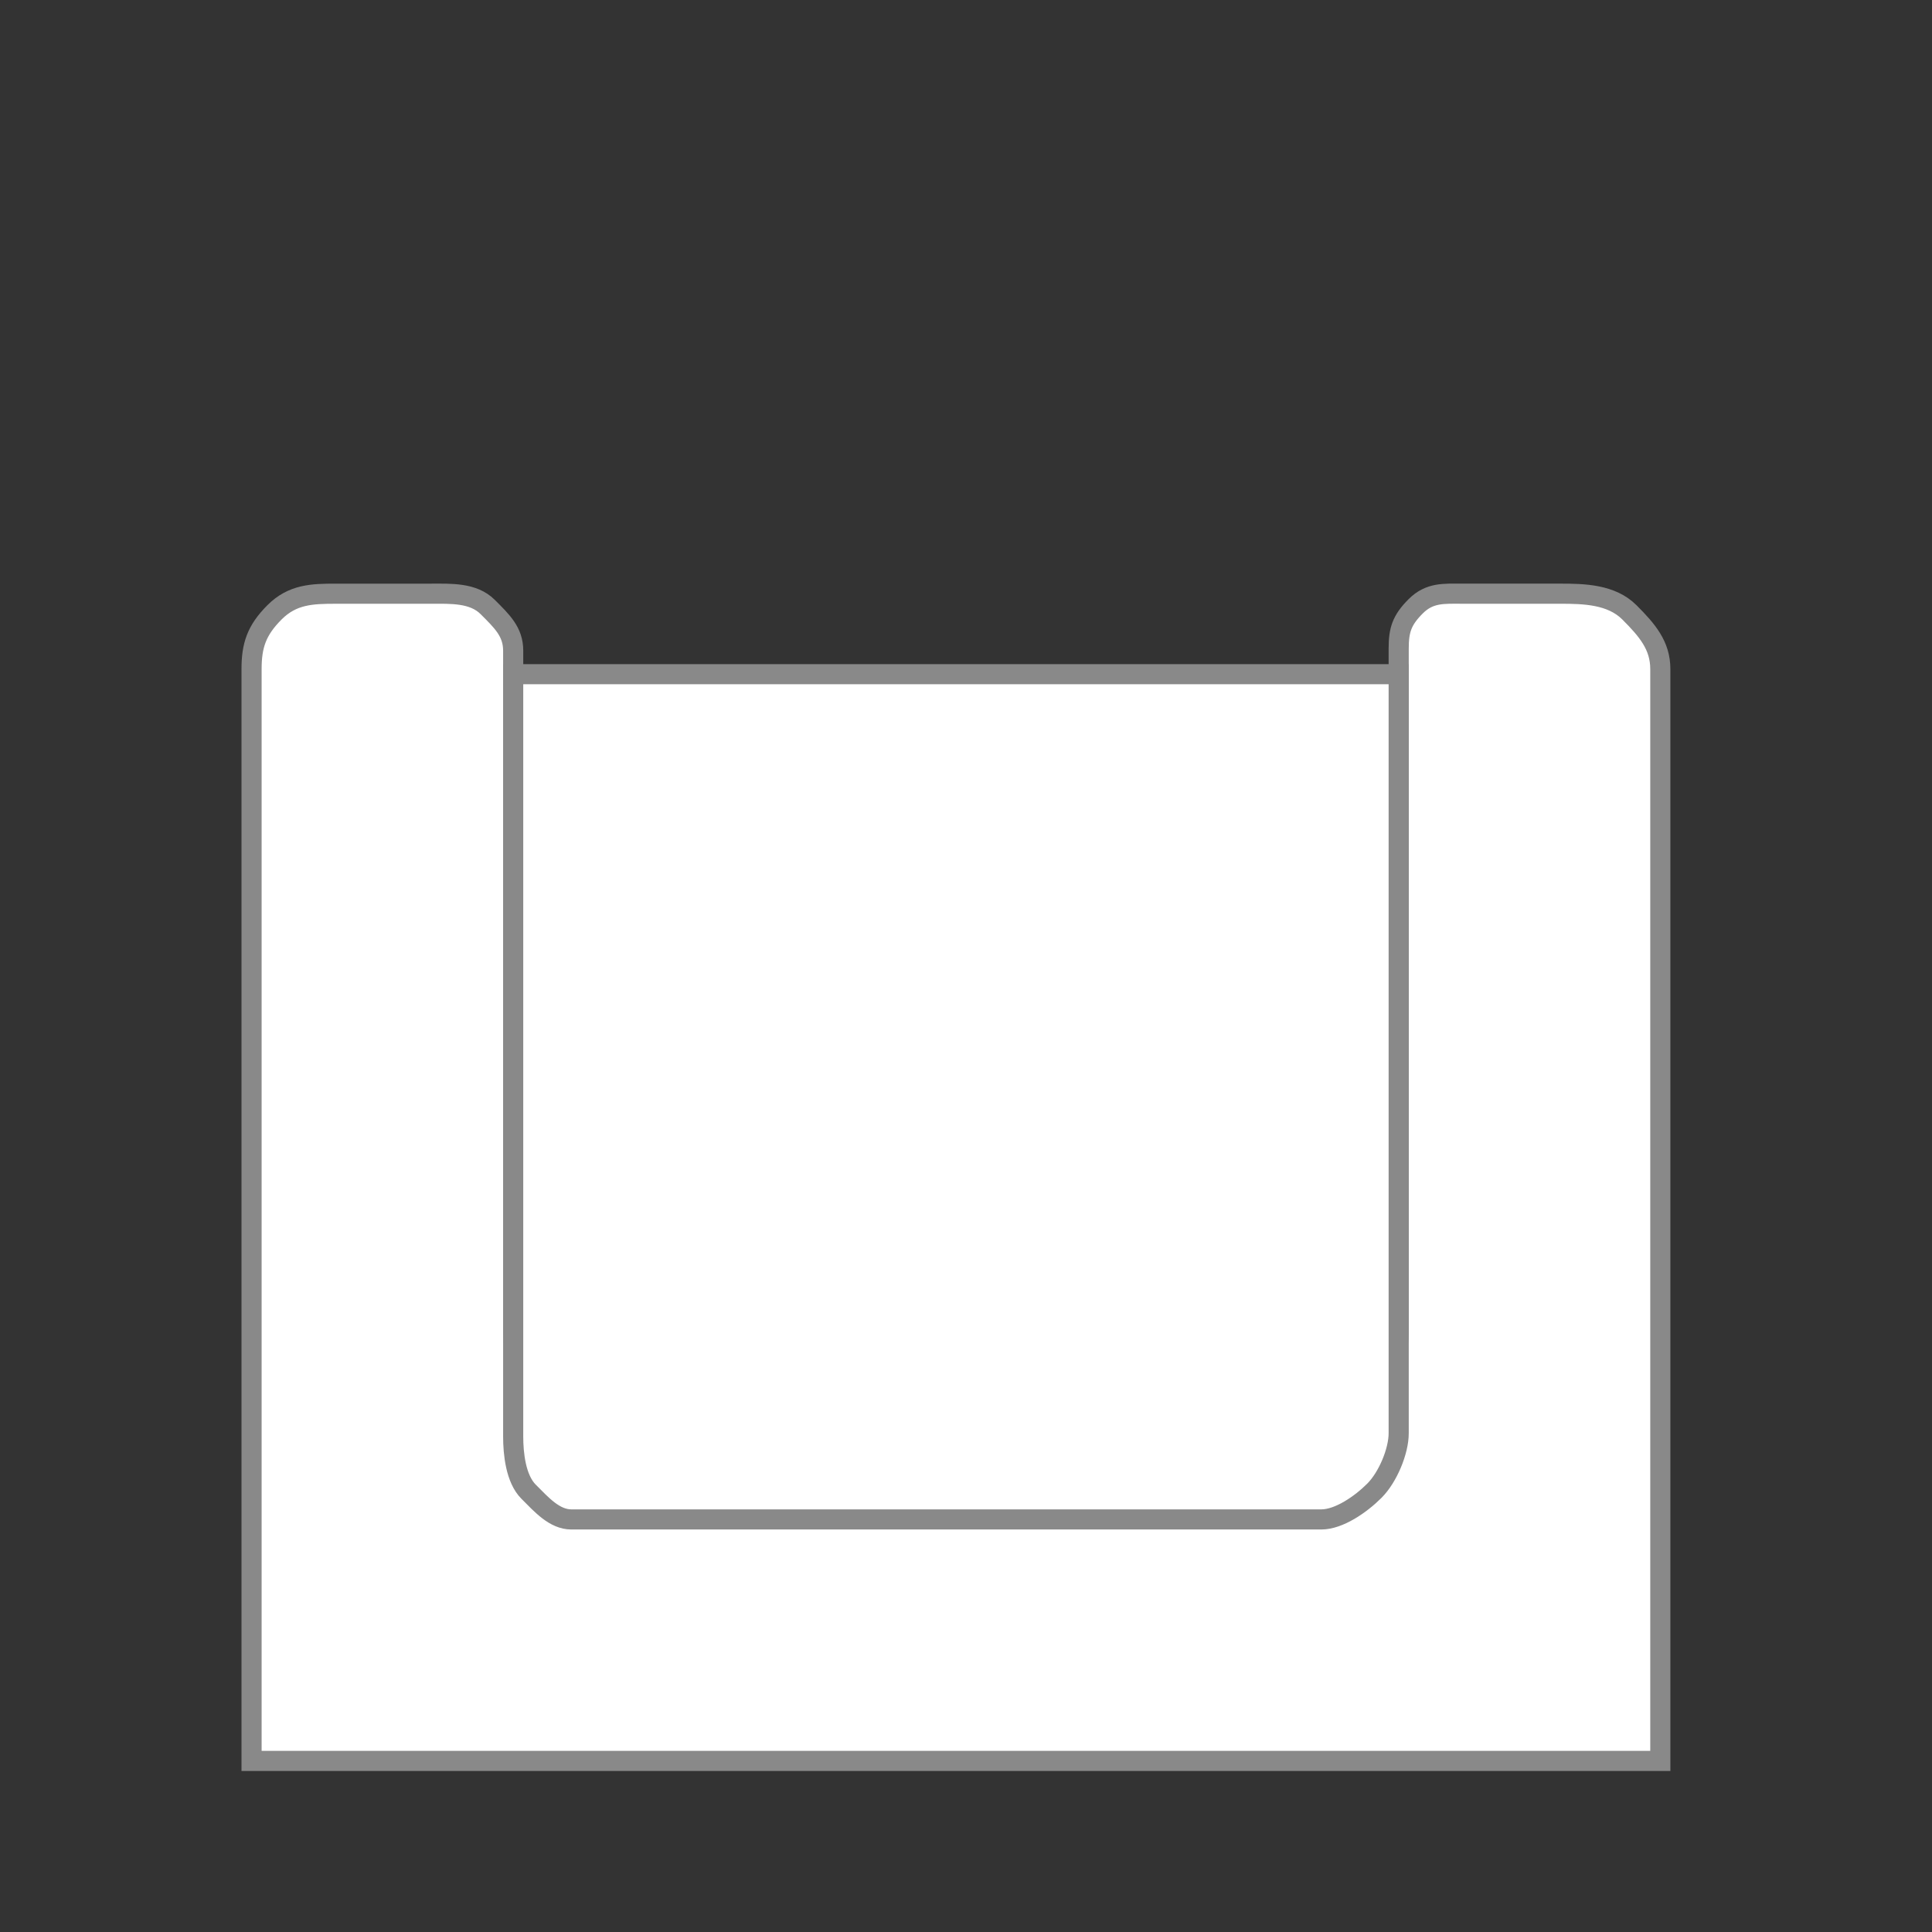 <?xml version="1.0" encoding="utf-8"?>
<!-- Generator: Adobe Illustrator 17.0.0, SVG Export Plug-In . SVG Version: 6.00 Build 0)  -->
<!DOCTYPE svg PUBLIC "-//W3C//DTD SVG 1.1//EN" "http://www.w3.org/Graphics/SVG/1.1/DTD/svg11.dtd">
<svg version="1.1" id="图层_1" xmlns="http://www.w3.org/2000/svg" xmlns:xlink="http://www.w3.org/1999/xlink" x="0px" y="0px"
	 width="96px" height="96px" viewBox="0 0 96 96" enable-background="new 0 0 96 96" xml:space="preserve">
<rect x="0" y="0" width="96" height="96" fill="#333333" stroke="none"/>
<g>
	<path fill="#FFFFFF" stroke="#898989" stroke-miterlimit="10" d="M72.661,29.5c-0.91,0-1.623-0.067-2.317,0.627
		c-0.695,0.695-0.844,1.19-0.844,2.101v34.009c0,1.135-0.631,2.684-1.497,3.55c-0.866,0.866-2.199,1.713-3.334,1.713H29.801
		c-1.202,0-2.206-0.873-3.124-1.79S25.5,67.176,25.5,65.973V32.331c0-0.937-0.555-1.459-1.27-2.173
		c-0.715-0.715-1.849-0.657-2.786-0.657h-4.769c-1.17,0-2.142,0.032-3.034,0.924c-0.893,0.893-1.141,1.648-1.141,2.818V87.5h70
		V33.244c0-1.17-0.645-1.926-1.538-2.819c-0.893-0.893-2.261-0.925-3.432-0.925H72.661z"/>
	<path fill="#FFFFFF" stroke="#898989" stroke-miterlimit="10" d="M69.5,71.22c0,0.883-0.535,2.181-1.209,2.855
		c-0.674,0.674-1.755,1.425-2.638,1.425h-37.26c-0.842,0-1.486-0.736-2.128-1.378c-0.642-0.642-0.765-1.899-0.765-2.741V33.5h44
		V71.22z"/>
</g>
<path d="M7.528,58.175"/>
<path d="M45.406,2.355"/>
</svg>
